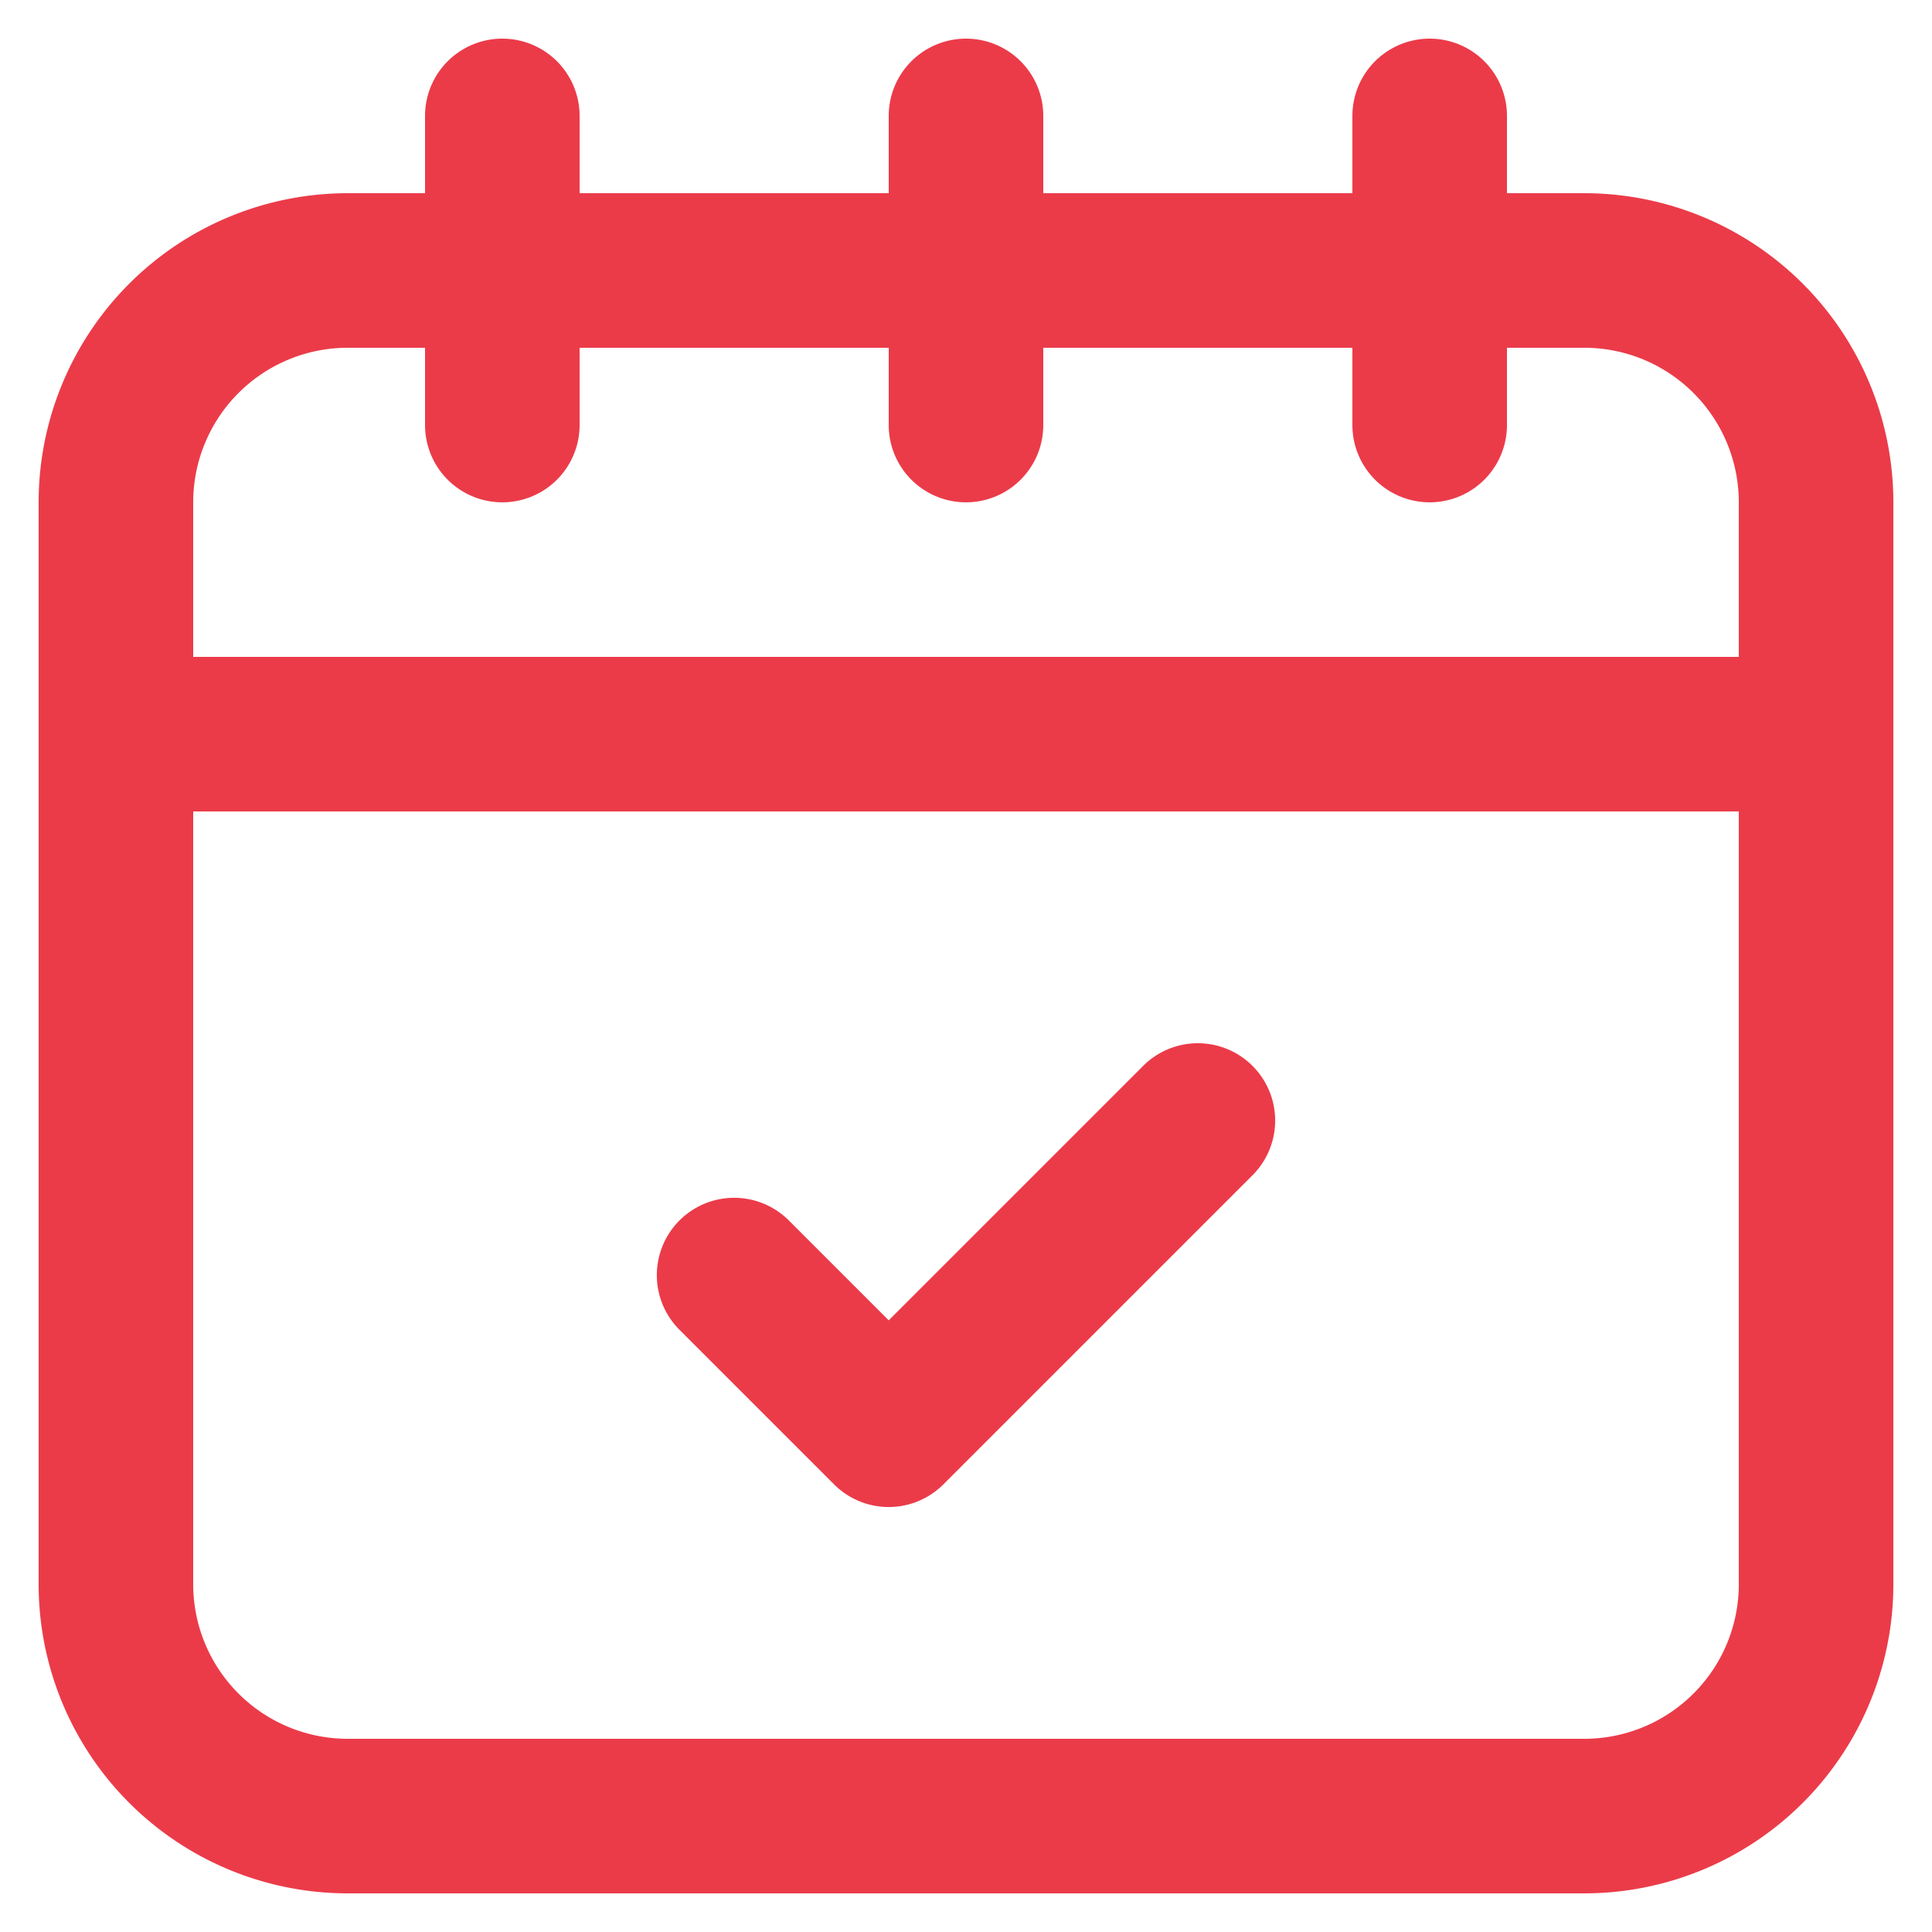 <svg height='300px' width='300px'  fill="#eb3b49" xmlns="http://www.w3.org/2000/svg" data-name="Layer 1" viewBox="0 0 100 100" x="0px" y="0px"><title>Artboard 472</title><path d="M18,98H82A16,16,0,0,0,98,82V26A16,16,0,0,0,82,10H78V6a4,4,0,0,0-8,0v4H54V6a4,4,0,0,0-8,0v4H30V6a4,4,0,0,0-8,0v4H18A16,16,0,0,0,2,26V82A16,16,0,0,0,18,98Zm64-8H18a8,8,0,0,1-8-8V42H90V82A8,8,0,0,1,82,90ZM18,18h4v4a4,4,0,0,0,8,0V18H46v4a4,4,0,0,0,8,0V18H70v4a4,4,0,0,0,8,0V18h4a8,8,0,0,1,8,8v8H10V26A8,8,0,0,1,18,18Z"></path><path d="M59.17,55.17,46,68.34l-5.17-5.17a4,4,0,0,0-5.66,5.66l8,8a4,4,0,0,0,5.66,0l16-16a4,4,0,0,0-5.66-5.66Z"></path></svg>